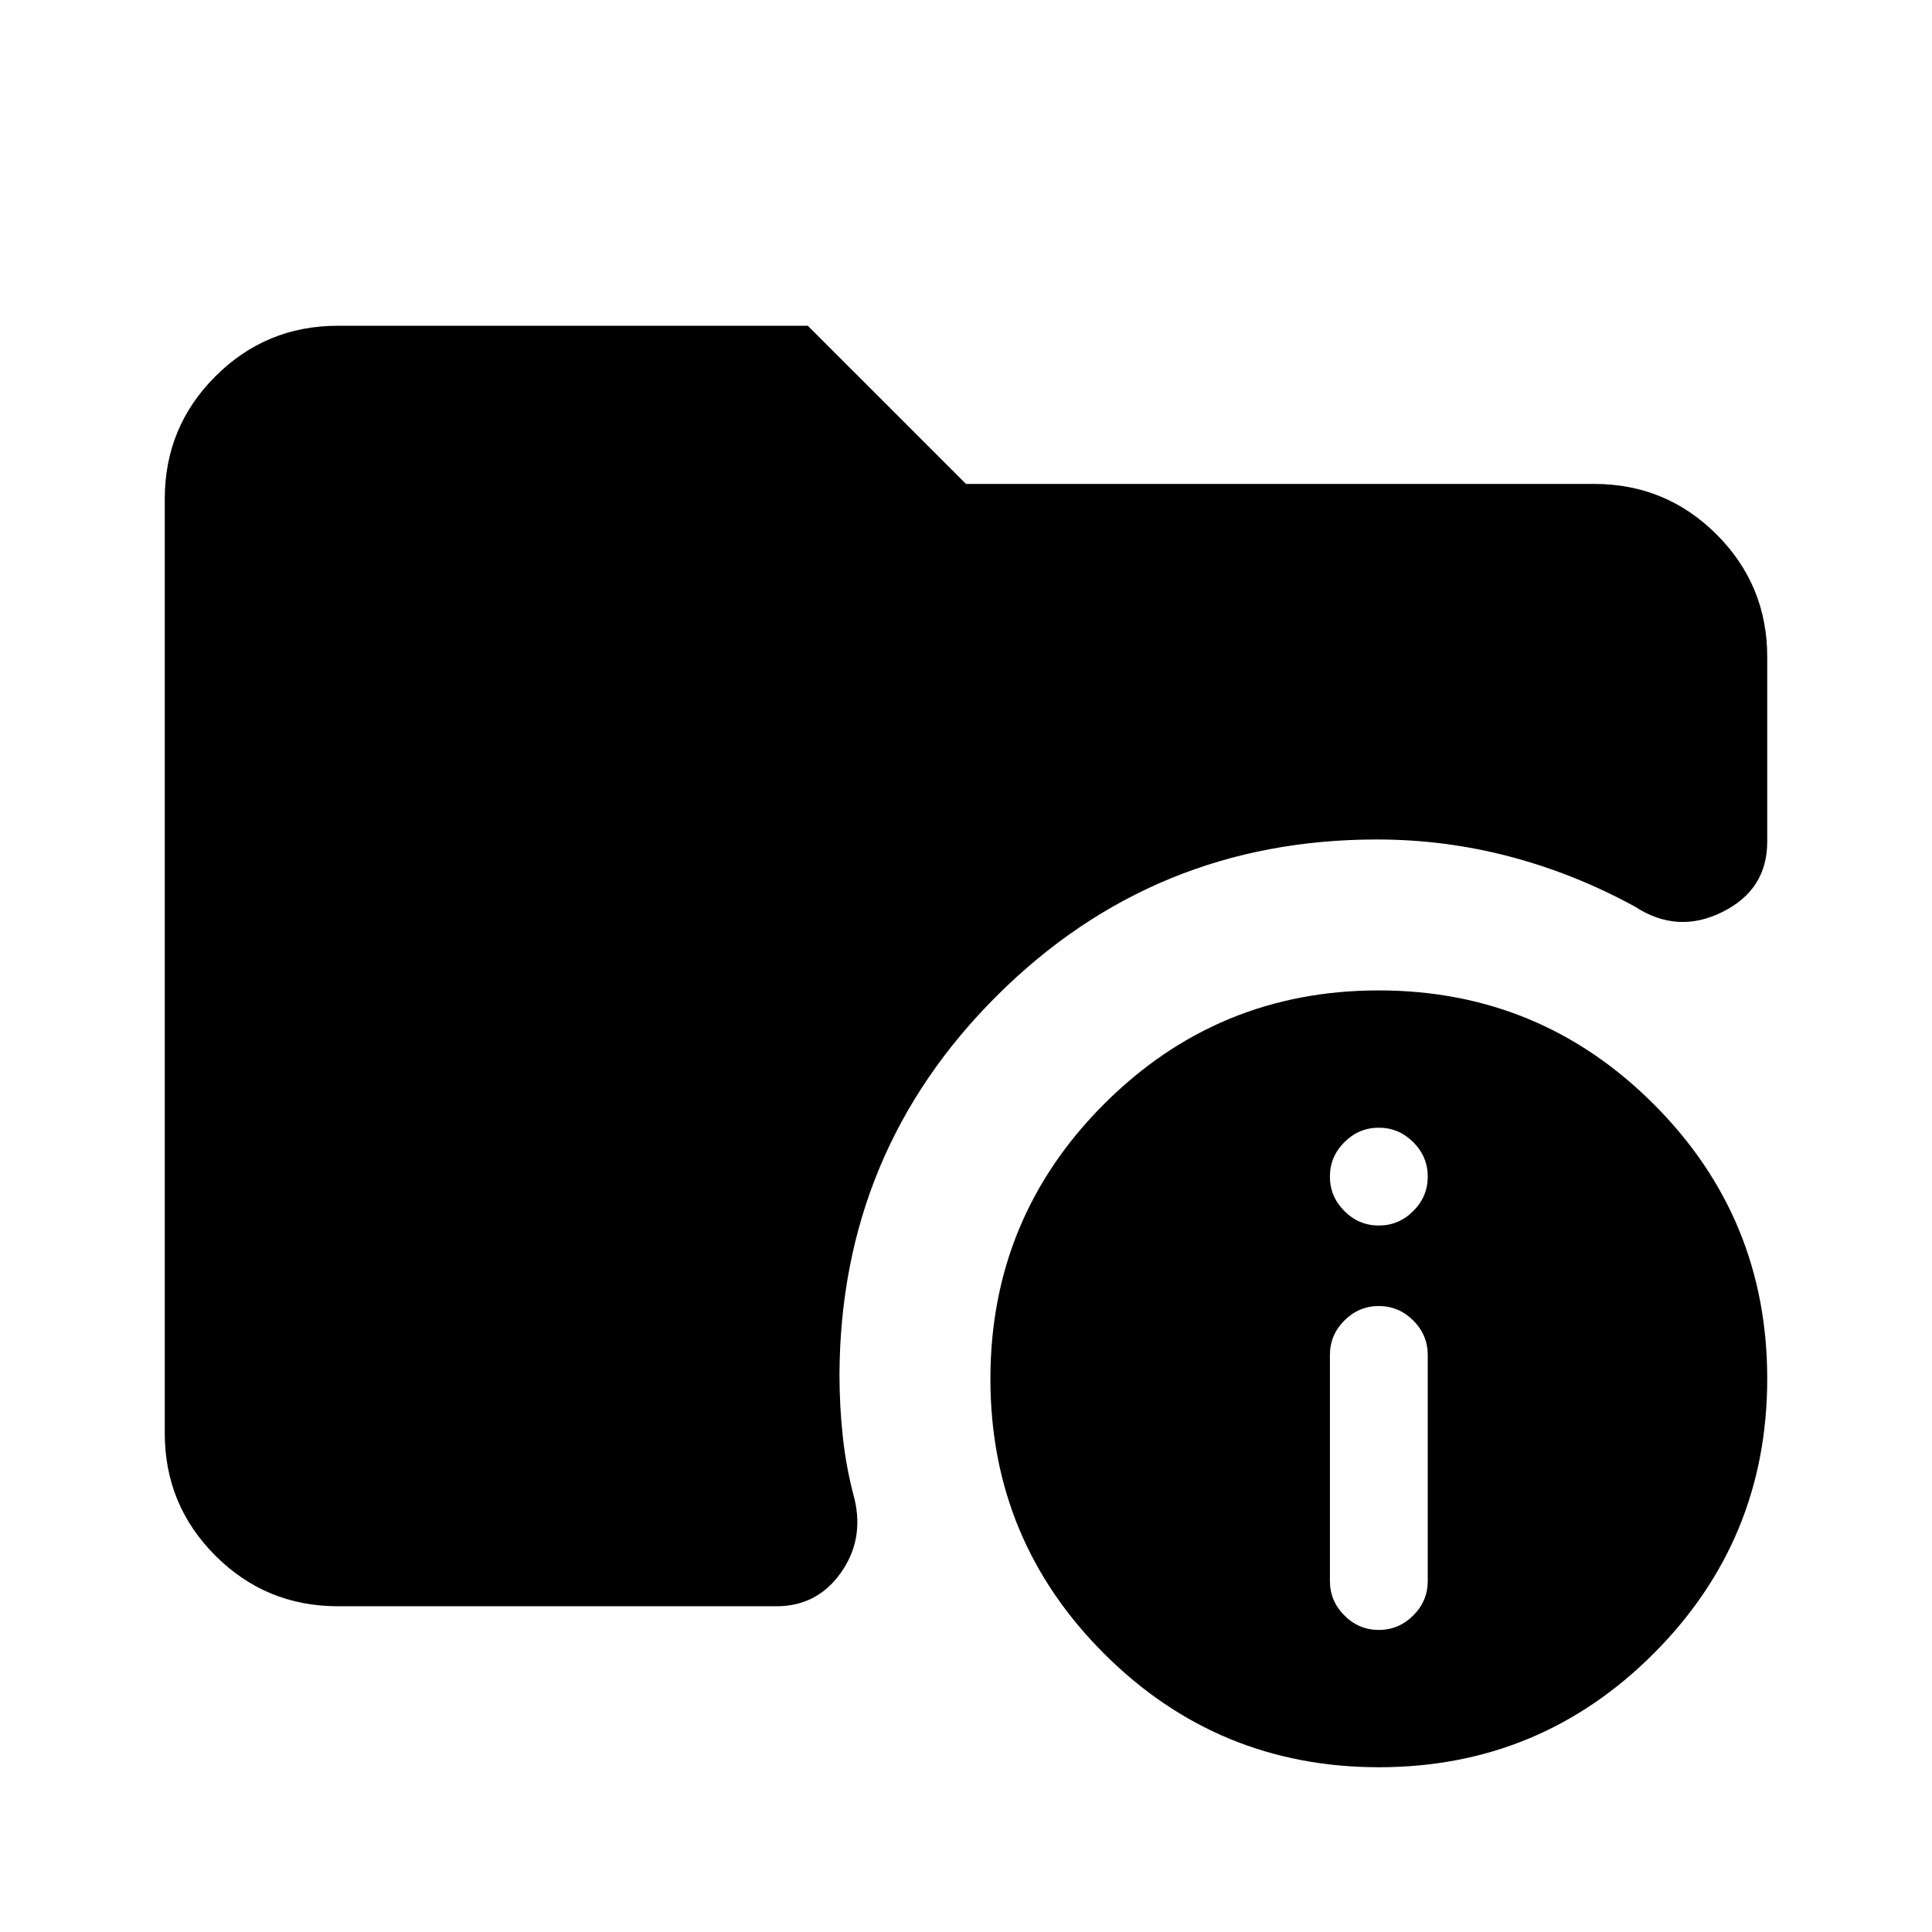 <svg xmlns="http://www.w3.org/2000/svg" height="24" viewBox="0 -960 960 960" width="24"><path d="M167.87-161.87q-35.72 0-60.86-25.14t-25.14-60.86v-464.26q0-35.72 25.14-60.86t60.86-25.14h233.54L480-719.54h312.13q35.72 0 60.86 25.14t25.14 60.86v91.78q0 23.82-22.27 34.92-22.27 11.1-43.4-2.62-29.76-16.32-62.09-24.87-32.32-8.54-66.24-8.54-110.77 0-188.65 77.52-77.87 77.51-78.35 188.28 0 15.9 1.69 31.32t5.79 30.6q4.82 20.43-6.95 36.86-11.78 16.42-31.77 16.42H167.87Zm517.33 80q-80.07 0-136.57-56.43-56.5-56.44-56.5-136.5 0-80.07 56.43-136.57 56.44-56.5 136.5-56.5 80.07 0 136.57 56.43 56.5 56.44 56.5 136.5 0 80.07-56.43 136.57-56.44 56.5-136.5 56.5Zm-.07-68.22q9.91 0 17.11-7.19 7.2-7.2 7.2-17.11v-112.35q0-9.91-7.2-17.11-7.2-7.19-17.11-7.19t-17.11 7.19q-7.19 7.2-7.19 17.11v112.35q0 9.91 7.19 17.11 7.2 7.19 17.11 7.19Zm0-200.95q9.91 0 17.11-7.2 7.2-7.19 7.2-17.11 0-9.91-7.2-17.11-7.2-7.19-17.11-7.19t-17.11 7.19q-7.19 7.2-7.19 17.11 0 9.92 7.19 17.11 7.2 7.2 17.11 7.2Z"/></svg>